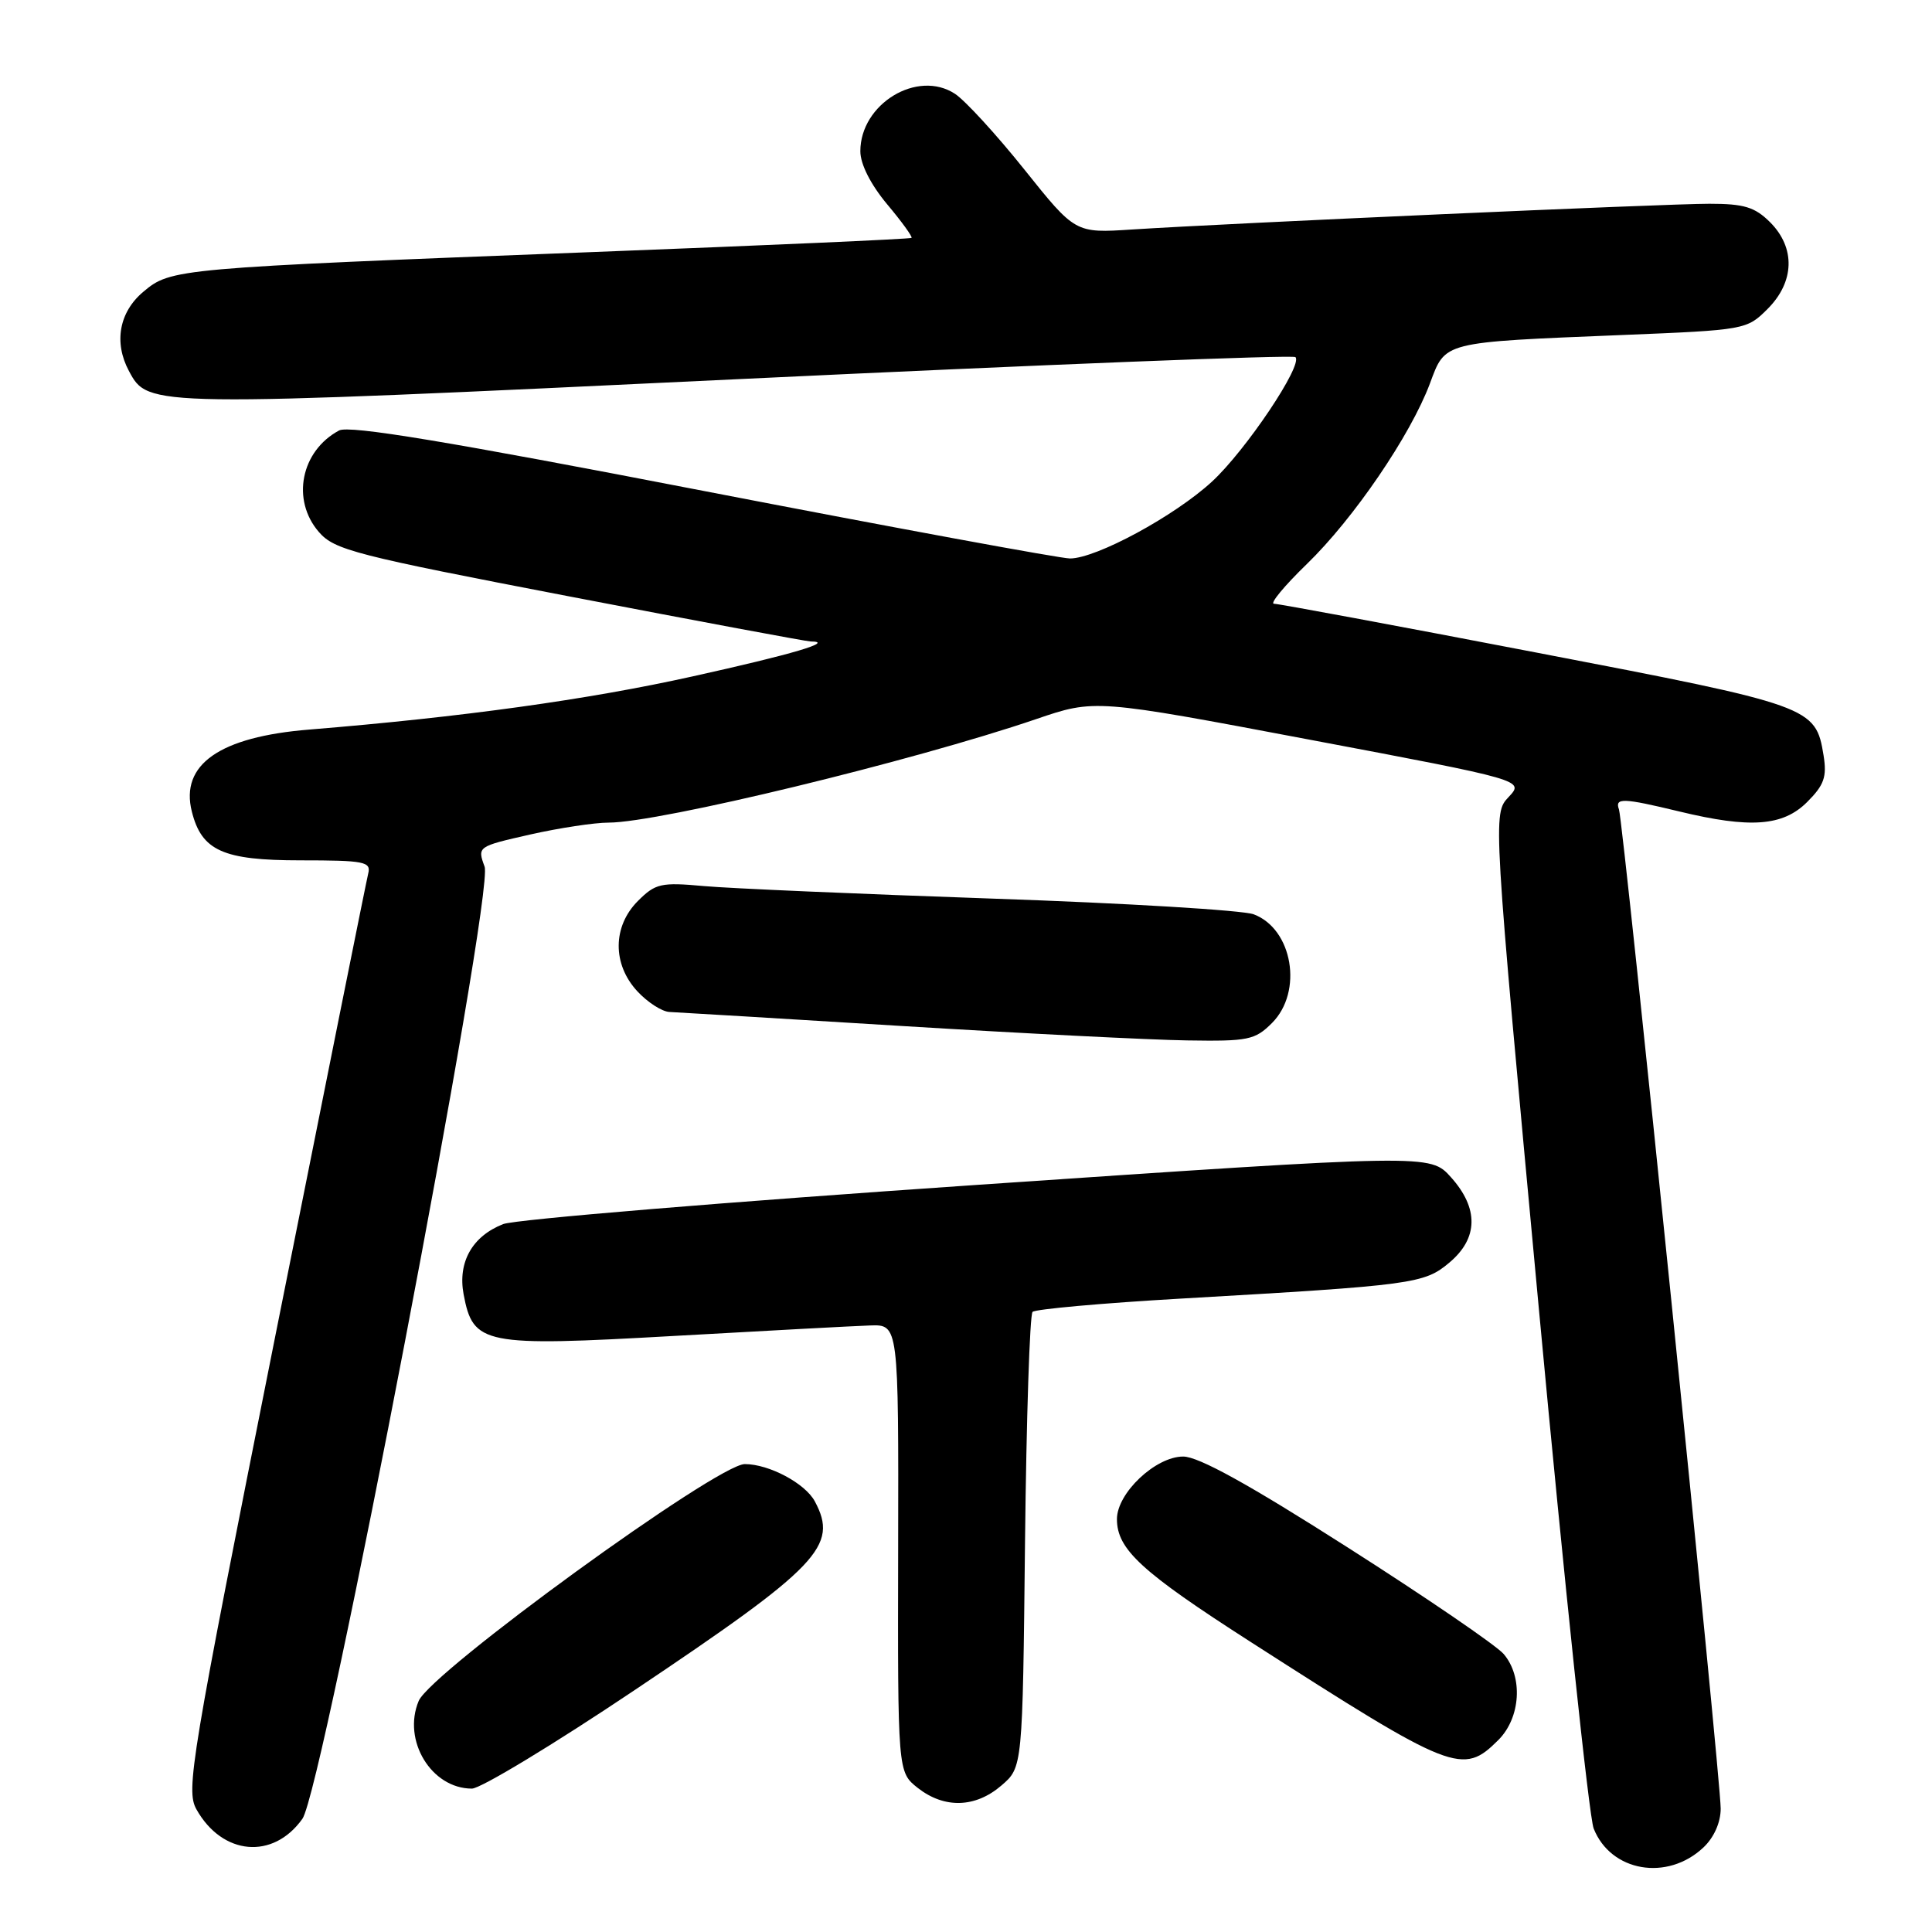 <?xml version="1.0" encoding="UTF-8" standalone="no"?>
<!DOCTYPE svg PUBLIC "-//W3C//DTD SVG 1.1//EN" "http://www.w3.org/Graphics/SVG/1.1/DTD/svg11.dtd" >
<svg xmlns="http://www.w3.org/2000/svg" xmlns:xlink="http://www.w3.org/1999/xlink" version="1.1" viewBox="0 0 256 256">
 <g >
 <path fill="currentColor"
d=" M 225.70 244.81 C 227.11 243.49 228.00 241.49 228.00 239.65 C 228.00 235.56 215.10 108.82 214.52 107.25 C 213.95 105.68 215.04 105.72 222.50 107.52 C 231.93 109.80 236.25 109.48 239.46 106.27 C 241.71 104.02 242.09 102.94 241.63 100.08 C 240.58 93.65 240.08 93.47 203.64 86.48 C 185.08 82.91 169.40 80.00 168.81 80.00 C 168.22 80.00 170.17 77.64 173.15 74.75 C 179.37 68.73 186.91 57.66 189.47 50.82 C 191.56 45.22 190.96 45.37 214.96 44.39 C 231.25 43.73 231.46 43.69 234.21 40.94 C 237.80 37.35 237.93 32.84 234.55 29.45 C 232.52 27.43 231.10 27.00 226.50 27.00 C 220.63 27.00 162.88 29.58 149.99 30.41 C 142.48 30.90 142.48 30.90 135.74 22.47 C 132.03 17.83 127.89 13.32 126.54 12.43 C 121.56 9.17 114.00 13.76 114.00 20.04 C 114.00 21.75 115.36 24.43 117.53 27.04 C 119.48 29.36 120.94 31.38 120.78 31.52 C 120.63 31.67 101.60 32.51 78.50 33.40 C 23.12 35.54 22.65 35.58 18.97 38.68 C 15.79 41.36 15.06 45.38 17.08 49.15 C 19.66 53.97 19.44 53.97 97.79 50.24 C 138.10 48.32 171.34 47.00 171.65 47.32 C 172.68 48.35 165.10 59.65 160.60 63.81 C 155.64 68.38 145.25 74.00 141.78 74.00 C 140.53 74.00 118.63 69.96 93.13 65.03 C 59.39 58.50 46.27 56.32 44.93 57.04 C 39.87 59.75 38.57 66.24 42.25 70.49 C 44.32 72.88 47.03 73.57 75.50 79.04 C 92.55 82.32 106.91 85.00 107.42 85.00 C 110.71 85.01 105.03 86.69 91.80 89.62 C 77.90 92.71 61.20 95.02 41.00 96.67 C 29.10 97.63 23.85 101.30 25.42 107.54 C 26.72 112.73 29.55 114.00 39.81 114.00 C 48.29 114.00 49.19 114.18 48.79 115.75 C 48.55 116.71 42.99 144.40 36.43 177.27 C 25.25 233.35 24.61 237.21 26.03 239.75 C 29.46 245.86 36.19 246.46 40.07 241.00 C 42.79 237.16 65.52 118.40 64.21 114.83 C 63.24 112.18 63.27 112.16 70.24 110.58 C 74.09 109.71 78.78 109.00 80.66 109.00 C 87.33 109.00 120.98 100.85 137.28 95.29 C 145.07 92.63 145.07 92.63 173.53 98.01 C 201.99 103.38 201.99 103.38 199.90 105.61 C 197.80 107.84 197.80 107.84 203.93 173.67 C 207.30 209.88 210.56 240.76 211.17 242.29 C 213.44 248.02 220.91 249.31 225.70 244.81 Z  M 132.69 236.59 C 135.50 234.18 135.50 234.18 135.82 204.34 C 136.00 187.93 136.45 174.20 136.82 173.83 C 137.19 173.47 146.05 172.67 156.50 172.07 C 187.30 170.30 188.72 170.11 192.05 167.30 C 195.89 164.08 195.96 160.10 192.25 155.98 C 189.50 152.92 189.50 152.92 129.50 157.00 C 96.50 159.25 68.23 161.58 66.67 162.20 C 62.57 163.81 60.64 167.25 61.43 171.50 C 62.69 178.19 64.03 178.45 89.29 177.02 C 101.50 176.33 113.20 175.70 115.29 175.63 C 119.07 175.50 119.07 175.50 119.01 205.16 C 118.95 234.81 118.95 234.81 121.61 236.91 C 125.13 239.67 129.24 239.56 132.69 236.59 Z  M 84.06 223.97 C 108.56 207.55 111.13 204.85 107.97 198.94 C 106.69 196.55 101.90 194.00 98.69 194.00 C 95.04 194.00 57.09 221.56 55.48 225.38 C 53.28 230.61 57.16 237.00 62.53 237.00 C 63.68 237.00 73.37 231.14 84.06 223.97 Z  M 198.55 230.55 C 201.50 227.59 201.83 222.20 199.25 219.17 C 198.29 218.04 189.00 211.69 178.60 205.06 C 165.49 196.69 158.81 193.00 156.78 193.00 C 153.12 193.00 148.00 197.84 148.00 201.29 C 148.00 205.30 151.23 208.27 165.71 217.56 C 192.60 234.82 193.80 235.29 198.55 230.55 Z  M 168.55 135.55 C 172.69 131.40 171.29 123.09 166.12 121.15 C 164.68 120.61 149.10 119.67 131.50 119.07 C 113.90 118.46 96.70 117.72 93.28 117.41 C 87.58 116.89 86.85 117.06 84.53 119.38 C 81.16 122.75 81.13 127.77 84.45 131.35 C 85.80 132.81 87.71 134.04 88.70 134.09 C 89.69 134.13 103.55 134.97 119.50 135.95 C 135.45 136.93 152.46 137.79 157.30 137.86 C 165.39 137.99 166.29 137.81 168.55 135.55 Z "/>
</g>
</svg>